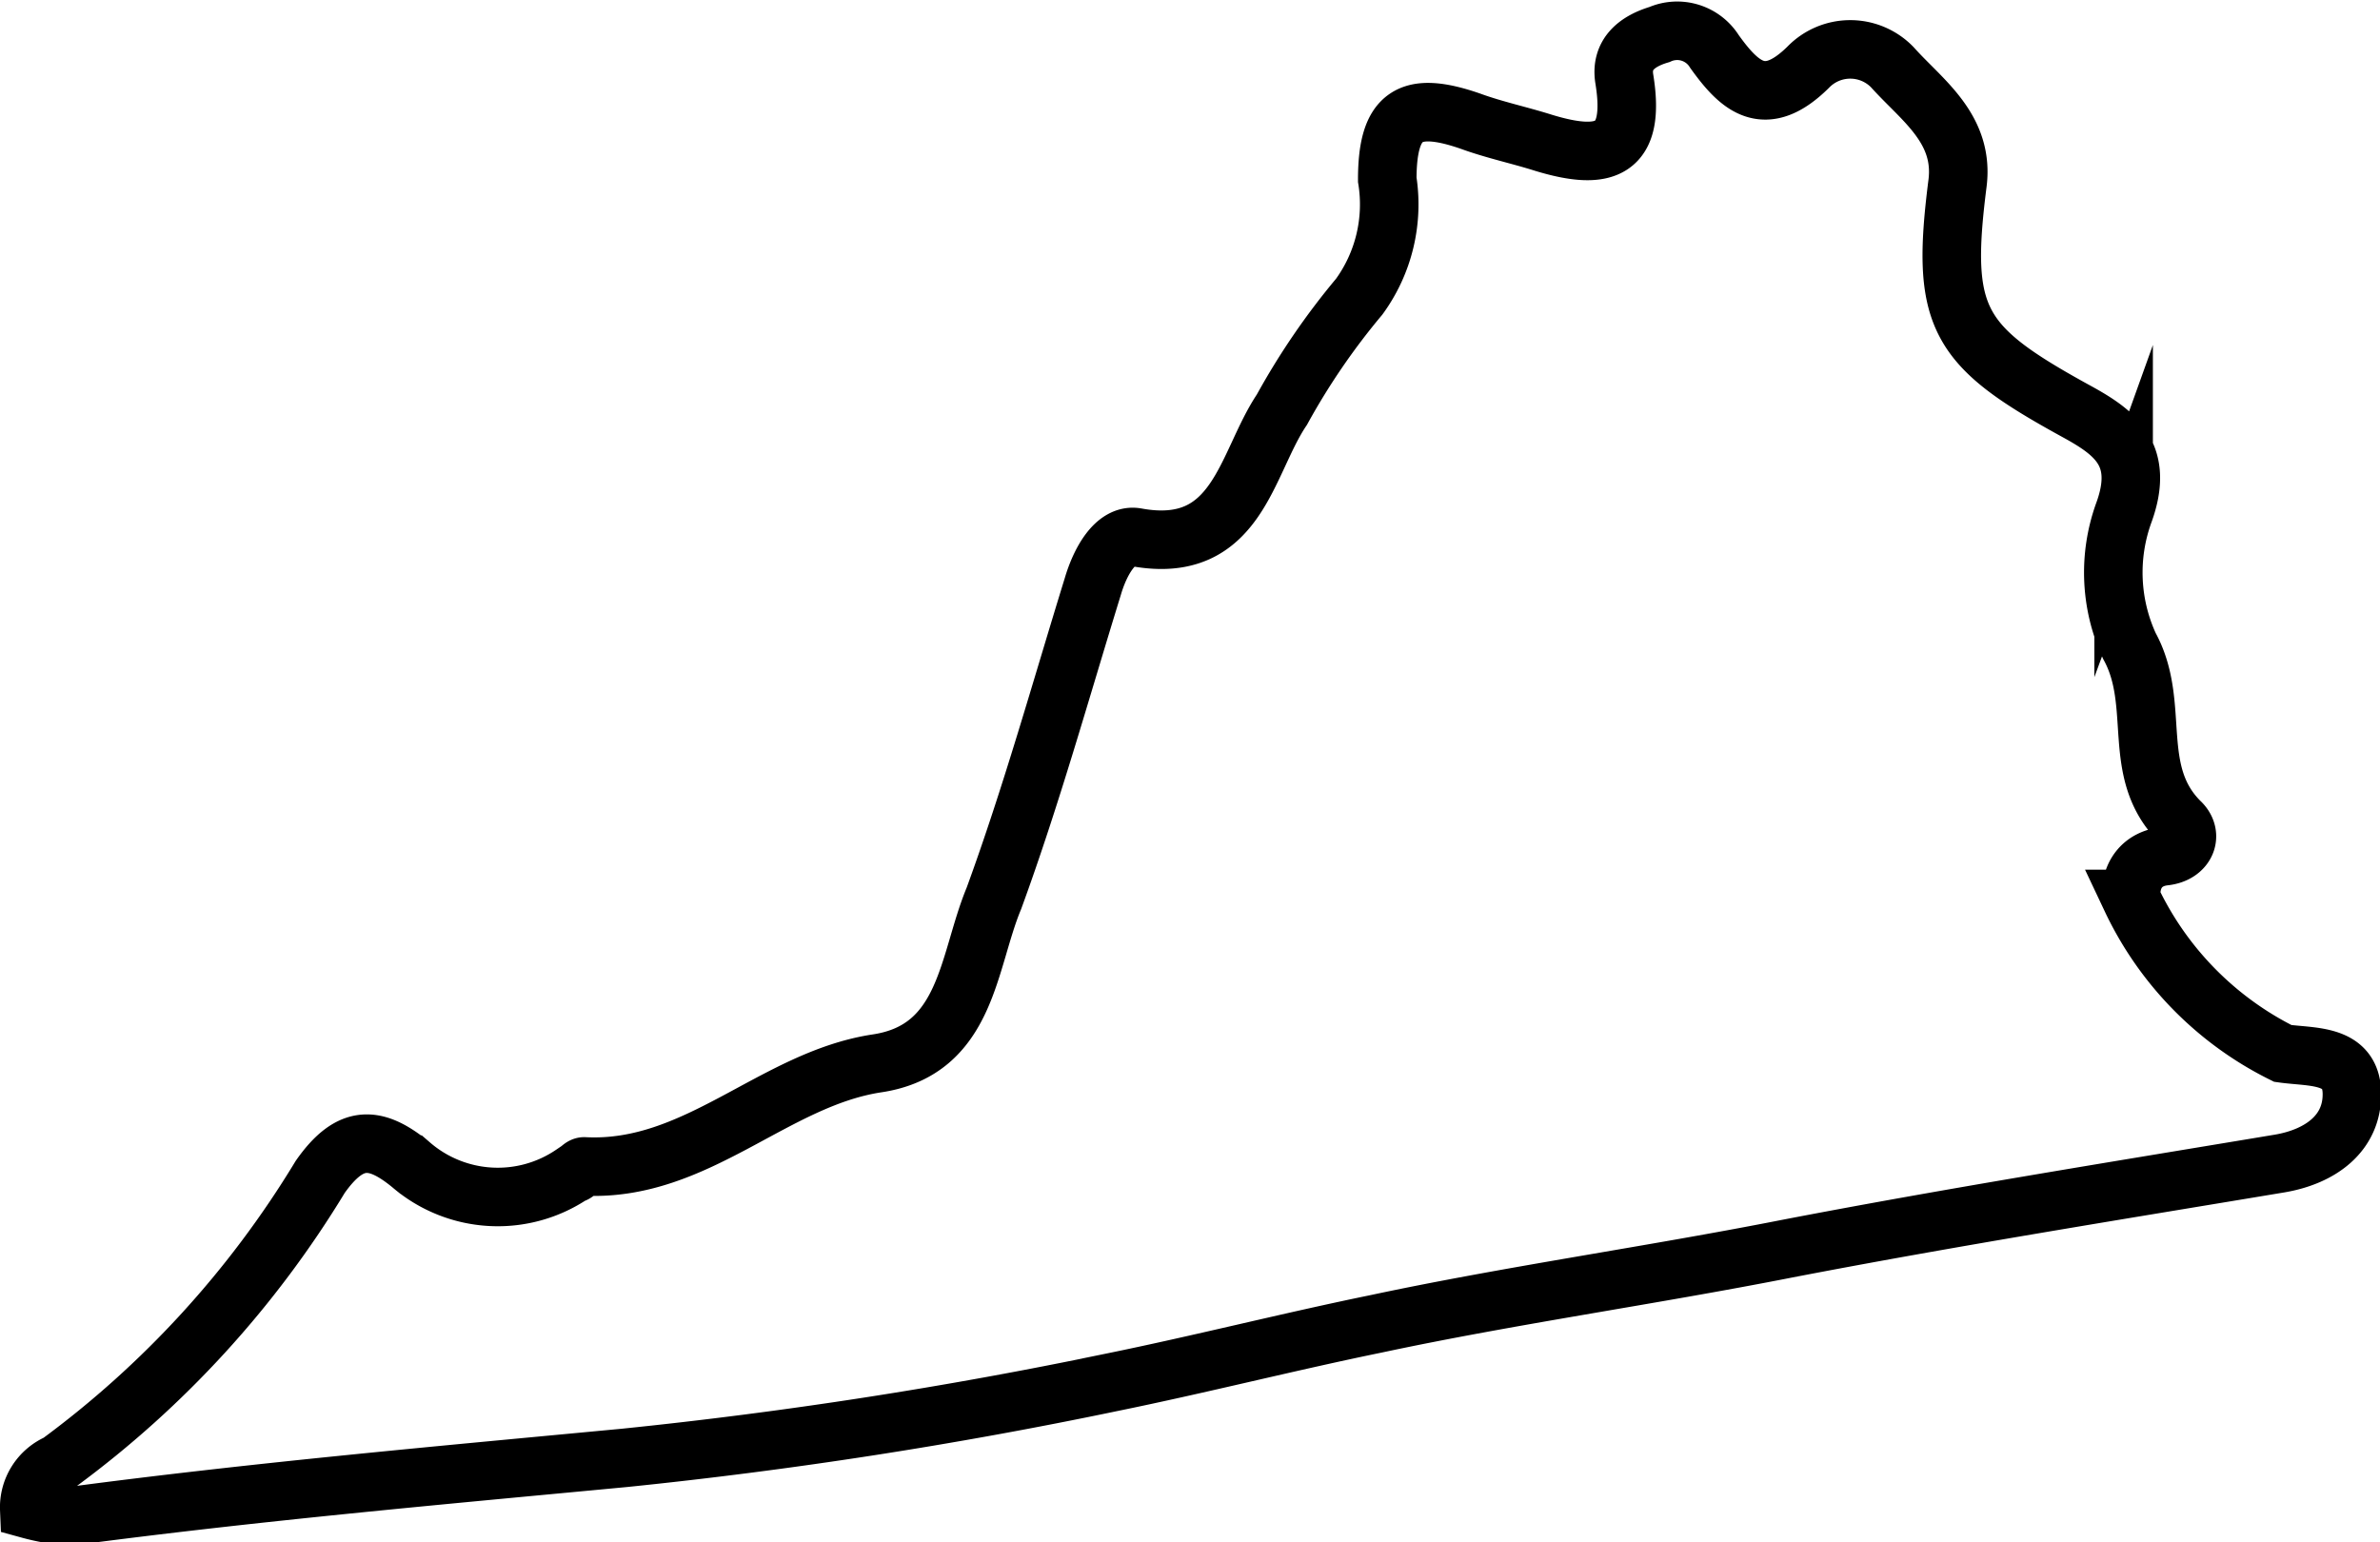 <svg xmlns="http://www.w3.org/2000/svg" viewBox="0 0 40.66 26.35"><defs><style>.cls-1{fill:none;stroke:#000;stroke-miterlimit:10;}</style></defs><g id="Layer_2" data-name="Layer 2"><g id="Layer_1-2" data-name="Layer 1"><path class="cls-1" d="M.5,25.79A.82.82,0,0,1,1,25a17,17,0,0,0,4.47-4.89c.52-.74.95-.7,1.55-.21a2.27,2.27,0,0,0,2.76.16c.07,0,.14-.13.2-.13,1.92.1,3.23-1.49,5-1.76,1.55-.23,1.55-1.74,2-2.82.64-1.75,1.14-3.55,1.69-5.33.12-.41.38-.9.74-.84C21.15,9.5,21.28,7.92,21.9,7a12,12,0,0,1,1.32-1.93,2.68,2.68,0,0,0,.48-2c0-1.11.38-1.36,1.42-1,.41.15.84.24,1.25.37,1.05.32,1.58.14,1.38-1.09-.07-.43.23-.65.6-.76a.75.75,0,0,1,.94.29c.43.6.86,1,1.6.27a1,1,0,0,1,1.44,0c.5.56,1.24,1.05,1.11,2-.29,2.29,0,2.76,2,3.86.66.36,1.22.73.84,1.76a3,3,0,0,0,.1,2.27c.55,1,0,2.14.86,3,.24.22.11.55-.26.59s-.6.31-.57.73A5.63,5.63,0,0,0,39,18c.5.07,1.17,0,1.18.68s-.53,1.08-1.23,1.2c-2.82.47-5.64.92-8.44,1.46-2.34.46-4.7.79-7,1.28-1.51.31-3,.69-4.52,1a81.21,81.21,0,0,1-8.32,1.29c-3.17.3-6.33.58-9.49,1A3.7,3.7,0,0,1,.5,25.79Z"/></g></g></svg>